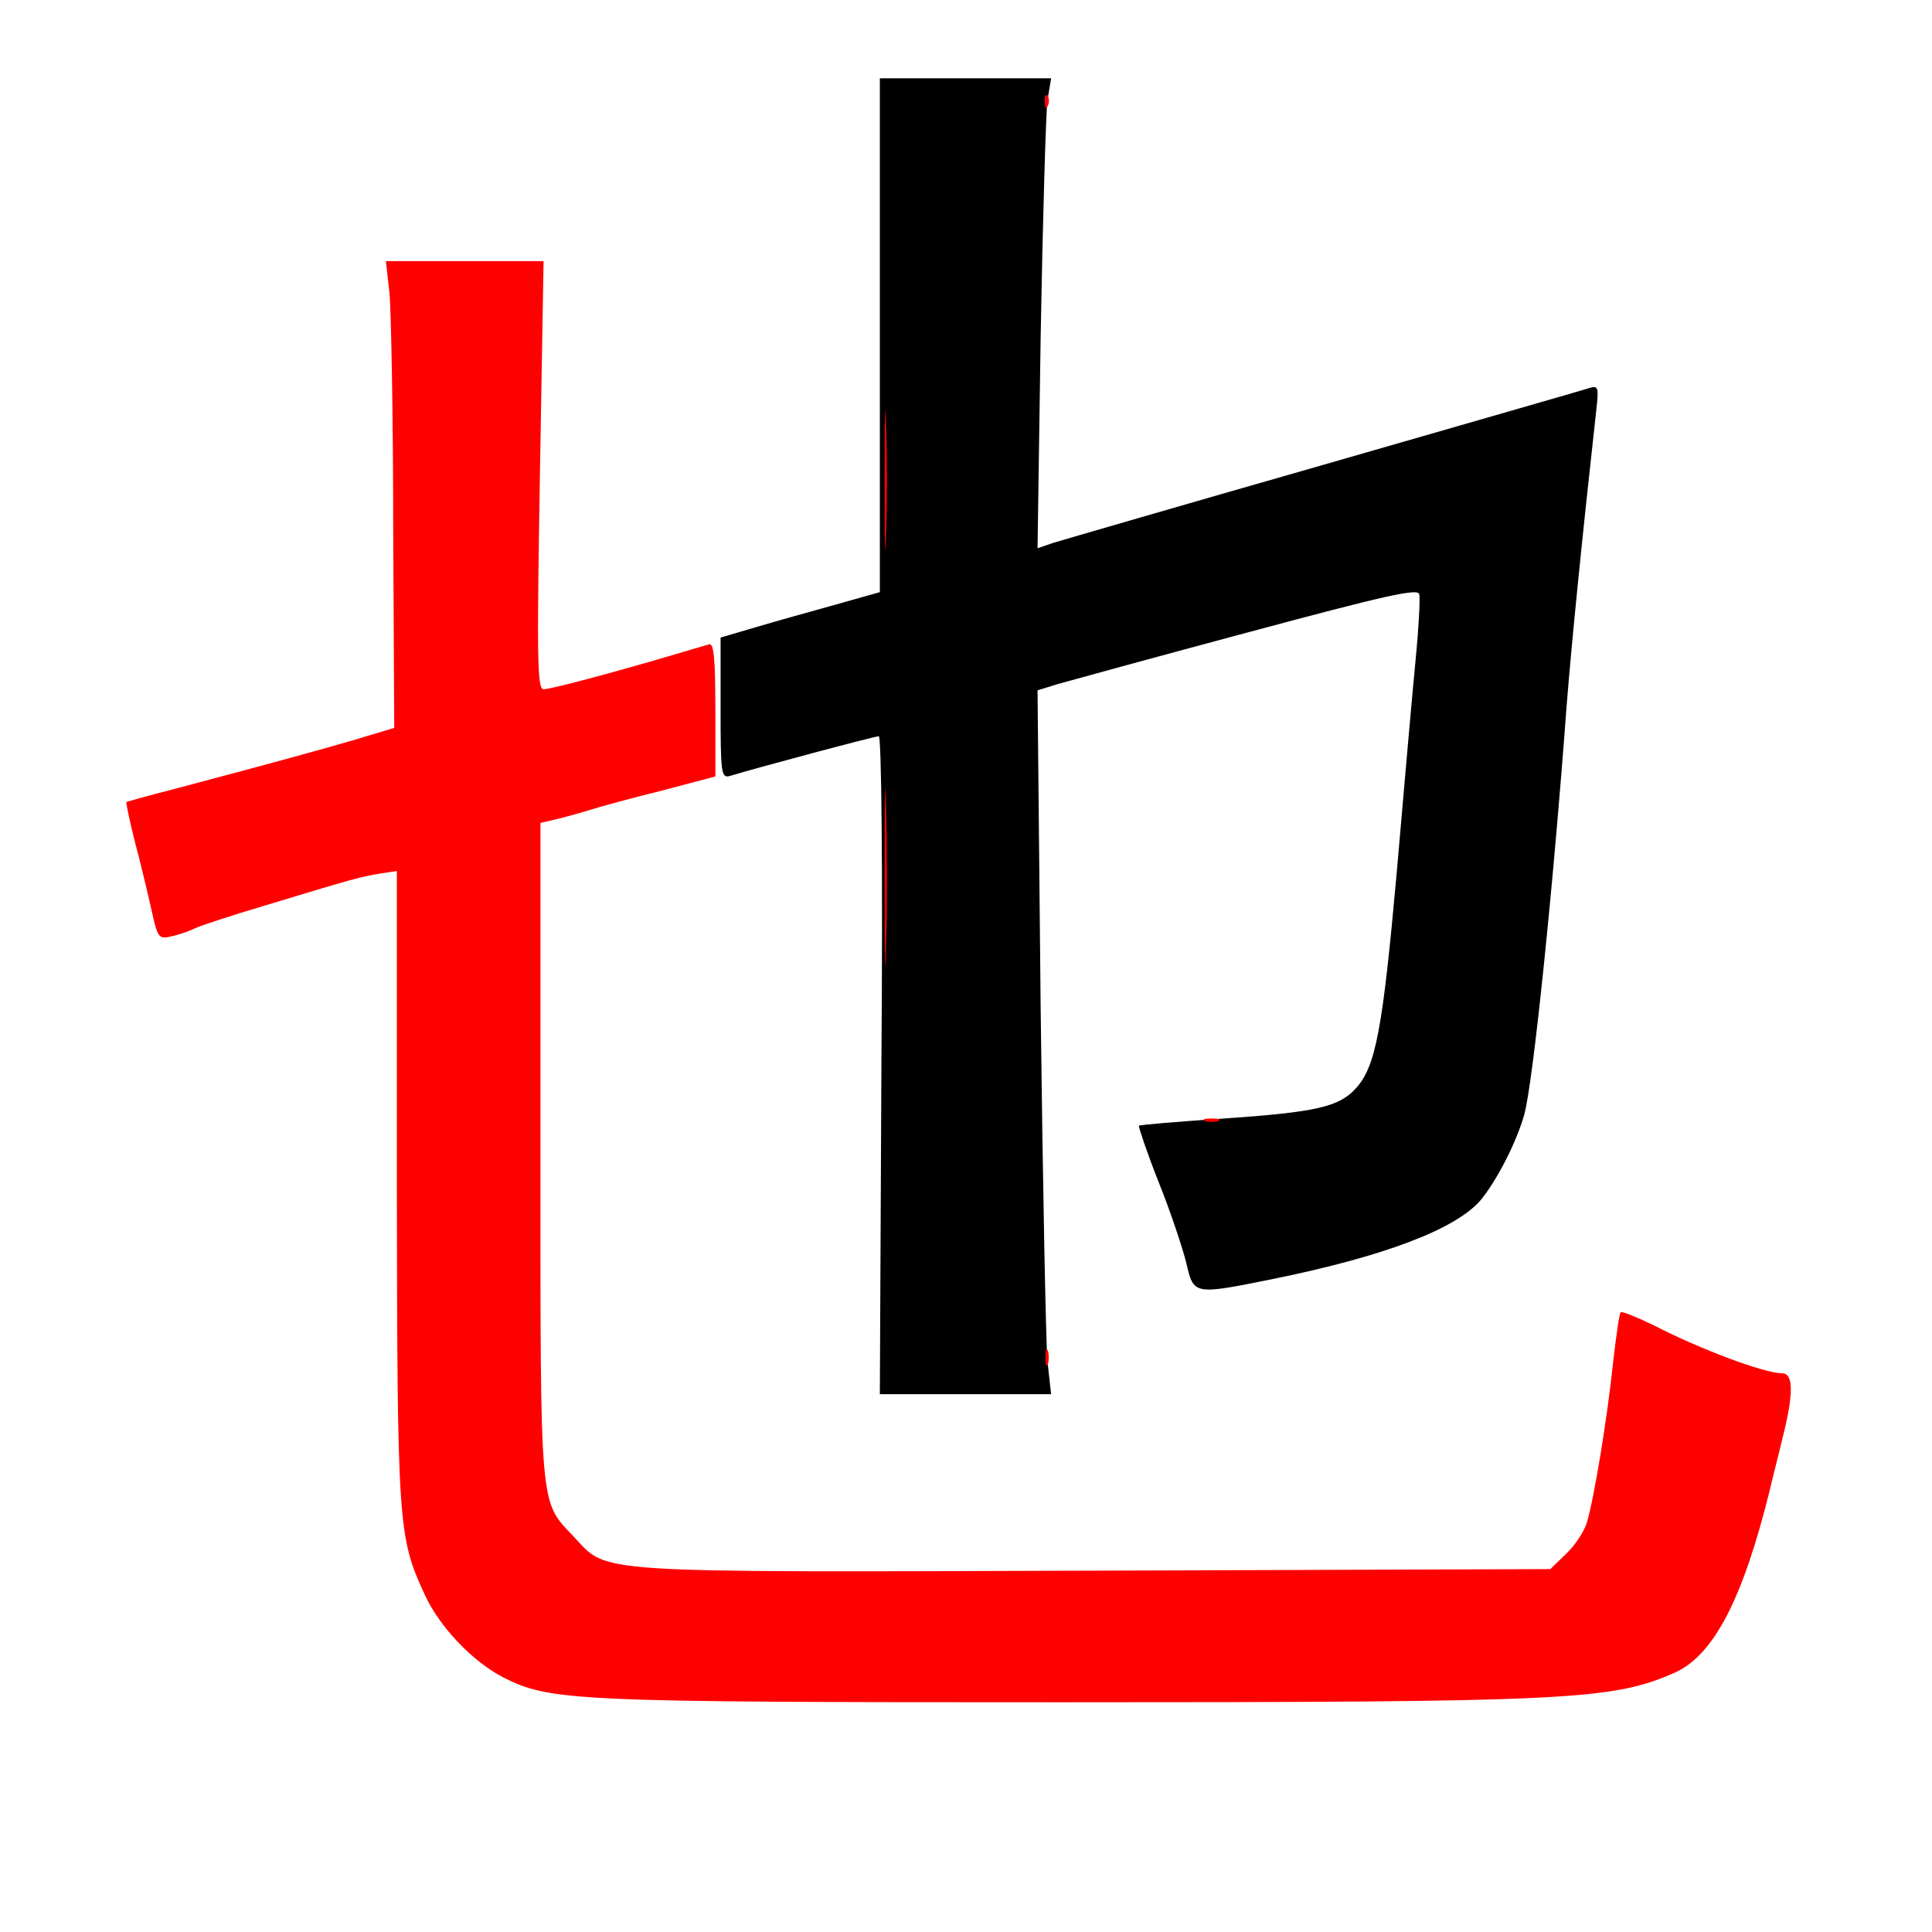 
<svg version="1.0" xmlns="http://www.w3.org/2000/svg"
 width="370pt" height="370pt" viewBox="0 0 370 370"
 preserveAspectRatio="xMidYMid meet">
<rect x="0" y="0" width="370" height="370" fill="#333333" stroke="none"/>
<g transform="translate(0,370) scale(0.1,-0.1)"
fill="#000000" stroke="none"><path fill="#ffffff" stroke="none" d="M0 1850 l0 -1850 1850 0 1850 0 0 1850
0 1850 -1850 0 -1850 0 0 -1850z"/>
<path fill="#000000" stroke="none" d="M2006 3508 c-3 -24 -9 -226 -13 -451
l-6 -407 29 10 c16 5 250 73 519 150 270 78 498 143 509 147 17 5 18 1 13 -43
-28 -253 -47 -443 -57 -569 -25 -339 -64 -720 -81 -780 -15 -53 -52 -125 -83
-163 -48 -56 -184 -108 -401 -152 -149 -30 -149 -30 -163 31 -7 28 -30 98 -53
155 -23 58 -39 107 -38 108 2 2 76 8 164 14 174 12 219 22 251 57 39 42 52
114 79 415 14 162 30 345 36 406 6 61 9 118 7 126 -2 12 -67 -3 -328 -73 -179
-48 -343 -93 -364 -99 l-39 -12 6 -611 c4 -337 10 -640 13 -674 l7 -63 -164 0
-164 0 3 630 c3 381 0 630 -5 630 -8 0 -236 -61 -285 -76 -17 -5 -18 6 -18
130 l0 135 68 20 c37 11 105 30 152 43 l85 24 0 492 0 492 164 0 164 0 -7 -42z"/>
<path fill="#ff0000" stroke="none" d="M2007 3498 c-3 -8 -6 -5 -6 6 -1 11 2
17 5 13 3 -3 4 -12 1 -19z"/>
<path fill="#ff0000" stroke="none" d="M1034 2790 c-6 -355 -5 -410 7 -410 14
0 130 31 249 66 30 9 61 18 68 20 9 3 12 -27 12 -125 l0 -128 -102 -27 c-57
-14 -119 -31 -138 -37 -19 -6 -48 -14 -65 -18 l-30 -7 0 -629 c0 -693 -2 -668
63 -737 68 -72 18 -69 995 -66 l876 3 30 29 c17 16 35 43 40 60 14 47 39 199
50 305 6 51 12 96 15 98 2 2 30 -9 63 -25 89 -46 212 -92 246 -92 22 0 22 -40
1 -123 -8 -34 -20 -80 -25 -102 -52 -210 -108 -316 -183 -349 -120 -52 -199
-56 -1173 -56 -938 0 -979 2 -1070 48 -59 31 -122 97 -150 159 -51 110 -52
134 -53 782 l0 603 -32 -5 c-37 -6 -52 -10 -220 -61 -64 -19 -125 -39 -135
-44 -10 -5 -30 -12 -44 -15 -25 -6 -27 -4 -39 51 -7 31 -21 90 -32 131 -10 40
-17 74 -16 75 2 1 41 12 88 24 196 52 269 72 345 94 l80 24 -2 384 c0 212 -4
413 -7 448 l-7 62 151 0 151 0 -7 -410z"/>
<path fill="#ff0000" stroke="none" d="M1697 2673 c-1 -60 -3 -11 -3 107 0
118 2 167 3 108 2 -60 2 -156 0 -215z"/>
<path fill="#ff0000" stroke="none" d="M1697 1883 c-1 -76 -3 -14 -3 137 0
151 2 213 3 138 2 -76 2 -200 0 -275z"/>
<path fill="#ff0000" stroke="none" d="M2333 1553 c-7 -2 -19 -2 -25 0 -7 3
-2 5 12 5 14 0 19 -2 13 -5z"/>
<path fill="#ff0000" stroke="none" d="M2007 1088 c-3 -7 -5 -2 -5 12 0 14 2
19 5 13 2 -7 2 -19 0 -25z"/>
</g>
</svg>